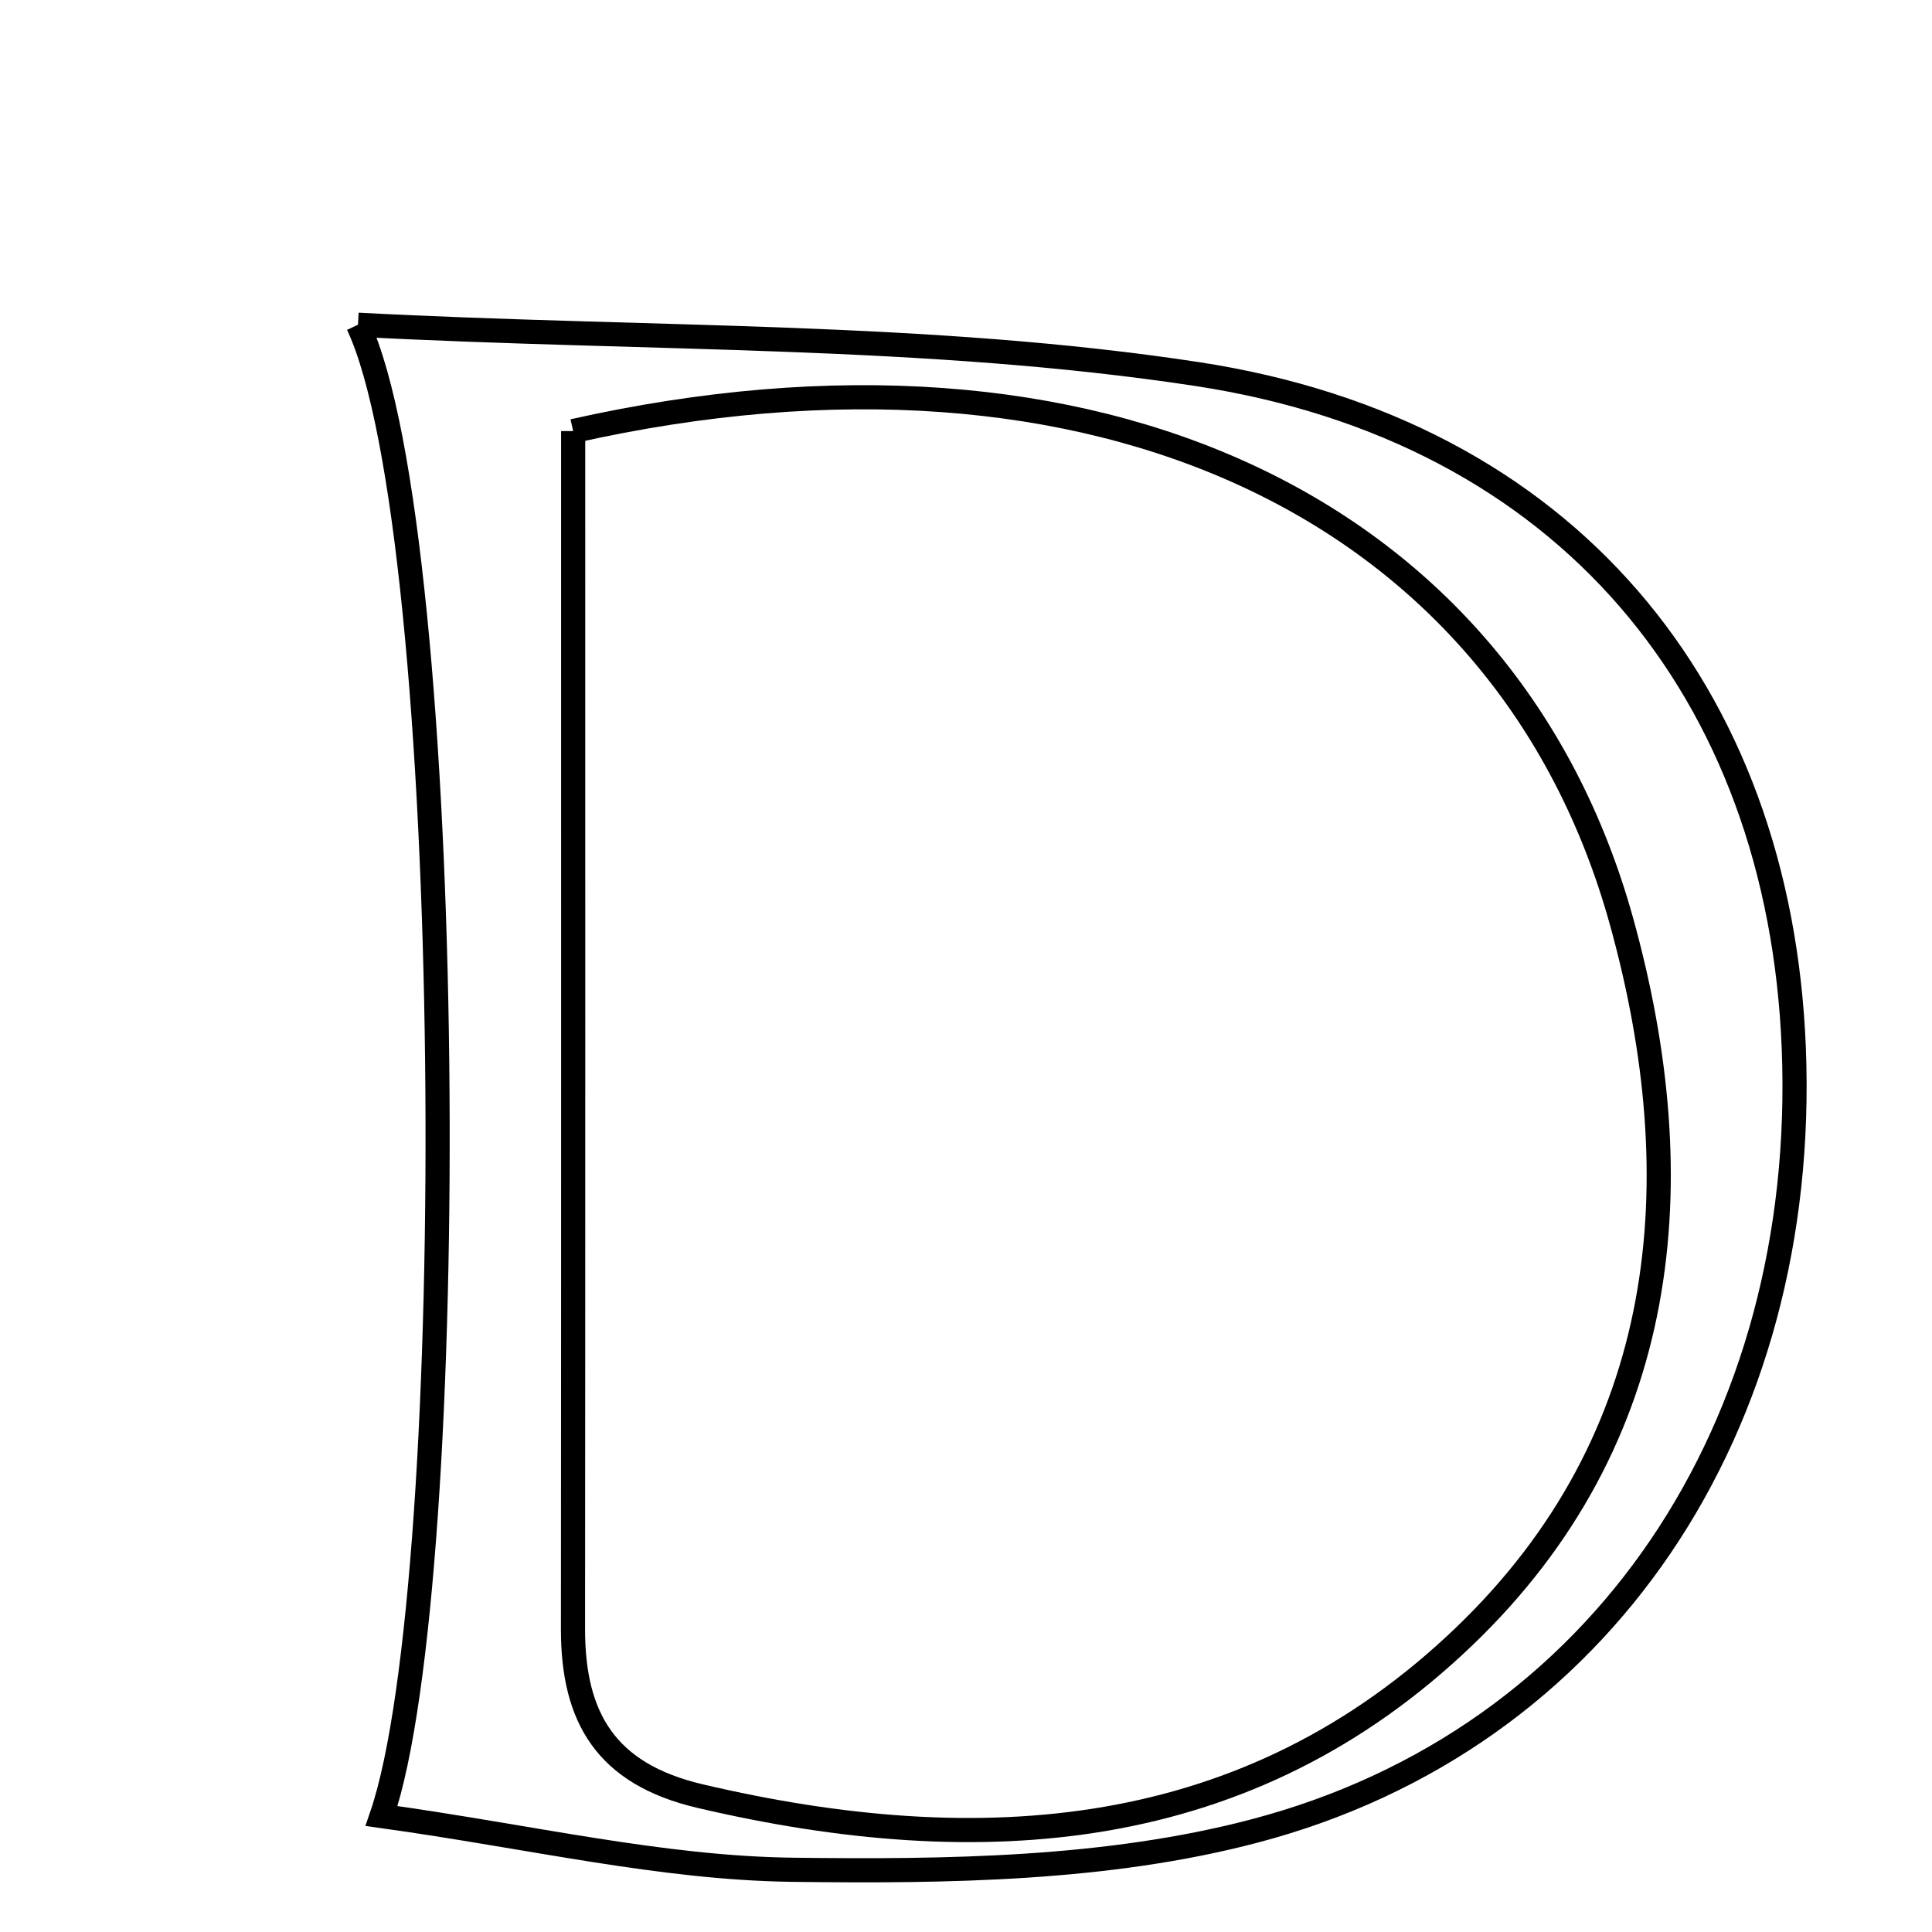 <svg xmlns="http://www.w3.org/2000/svg" viewBox="0.0 0.0 24.0 24.0" height="200px" width="200px"><path fill="none" stroke="black" stroke-width=".3" stroke-opacity="1.0"  filling="0" d="M4.447 4.034 C8.081 4.225 11.522 4.136 14.873 4.647 C19.461 5.348 22.106 8.593 22.283 13.017 C22.47 17.706 19.916 21.604 15.588 22.744 C13.756 23.227 11.765 23.251 9.849 23.227 C8.222 23.207 6.6 22.818 4.74 22.559 C5.743 19.64 5.677 6.655 4.447 4.034"></path>
<path fill="none" stroke="black" stroke-width=".3" stroke-opacity="1.0"  filling="0" d="M7.12 5.355 C13.635 3.892 18.721 6.327 20.142 11.442 C21.045 14.694 20.746 17.874 18.191 20.326 C15.508 22.902 12.185 23.131 8.693 22.311 C7.526 22.036 7.117 21.336 7.118 20.237 C7.122 15.306 7.12 10.375 7.12 5.355"></path></svg>
